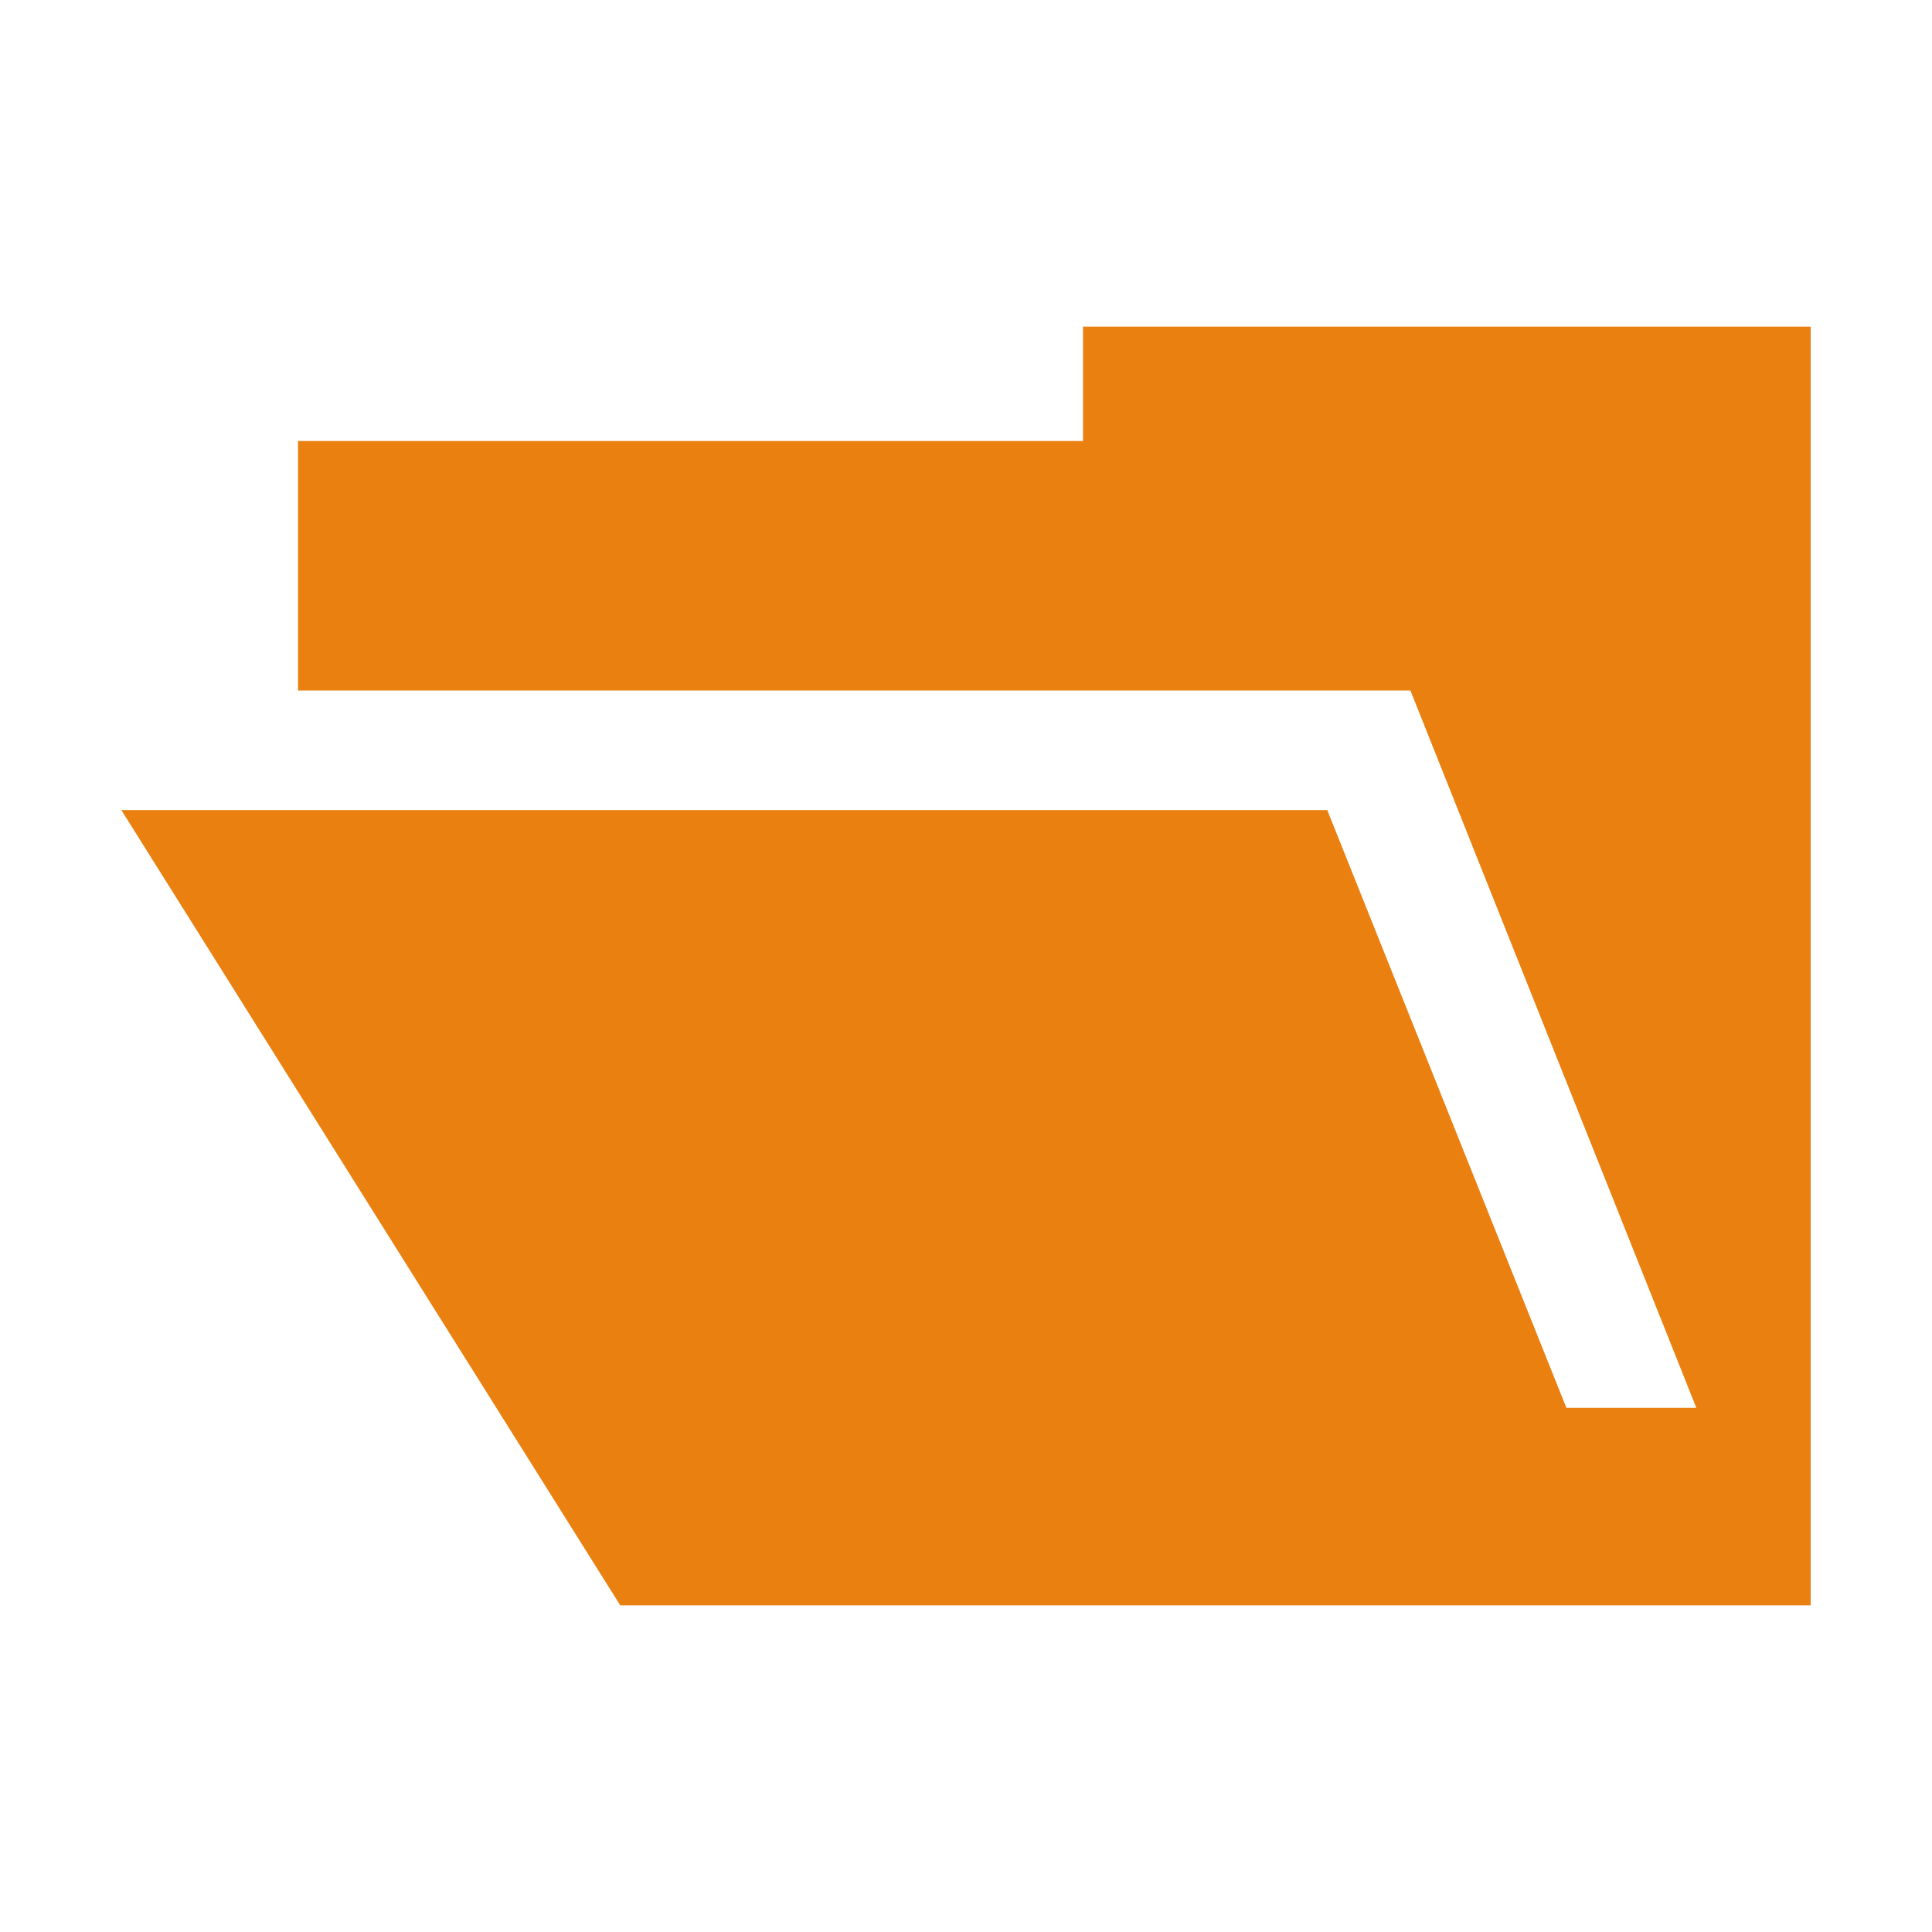<?xml version="1.0" encoding="utf-8"?>
<!DOCTYPE svg PUBLIC "-//W3C//DTD SVG 1.1//EN" "http://www.w3.org/Graphics/SVG/1.1/DTD/svg11.dtd">
<svg style="width:308px;height:308px;" version="1.1" id="图形" xmlns="http://www.w3.org/2000/svg" xmlns:xlink="http://www.w3.org/1999/xlink" x="0px" y="0px" width="1024px" height="1024px" viewBox="0 0 1024 1024" enable-background="new 0 0 1024 1024" xml:space="preserve">
  <path class="svgpath" data-index="path_0" fill="#ea8010" d="M574.003 173.124l0 60.609L157.964 233.733l0 132.25 589.582 0 151.538 380.198-68.866 0L703.477 429.349 64.303 429.349l264.446 421.527 630.947 0L959.696 173.124 574.003 173.124z" />

</svg>
